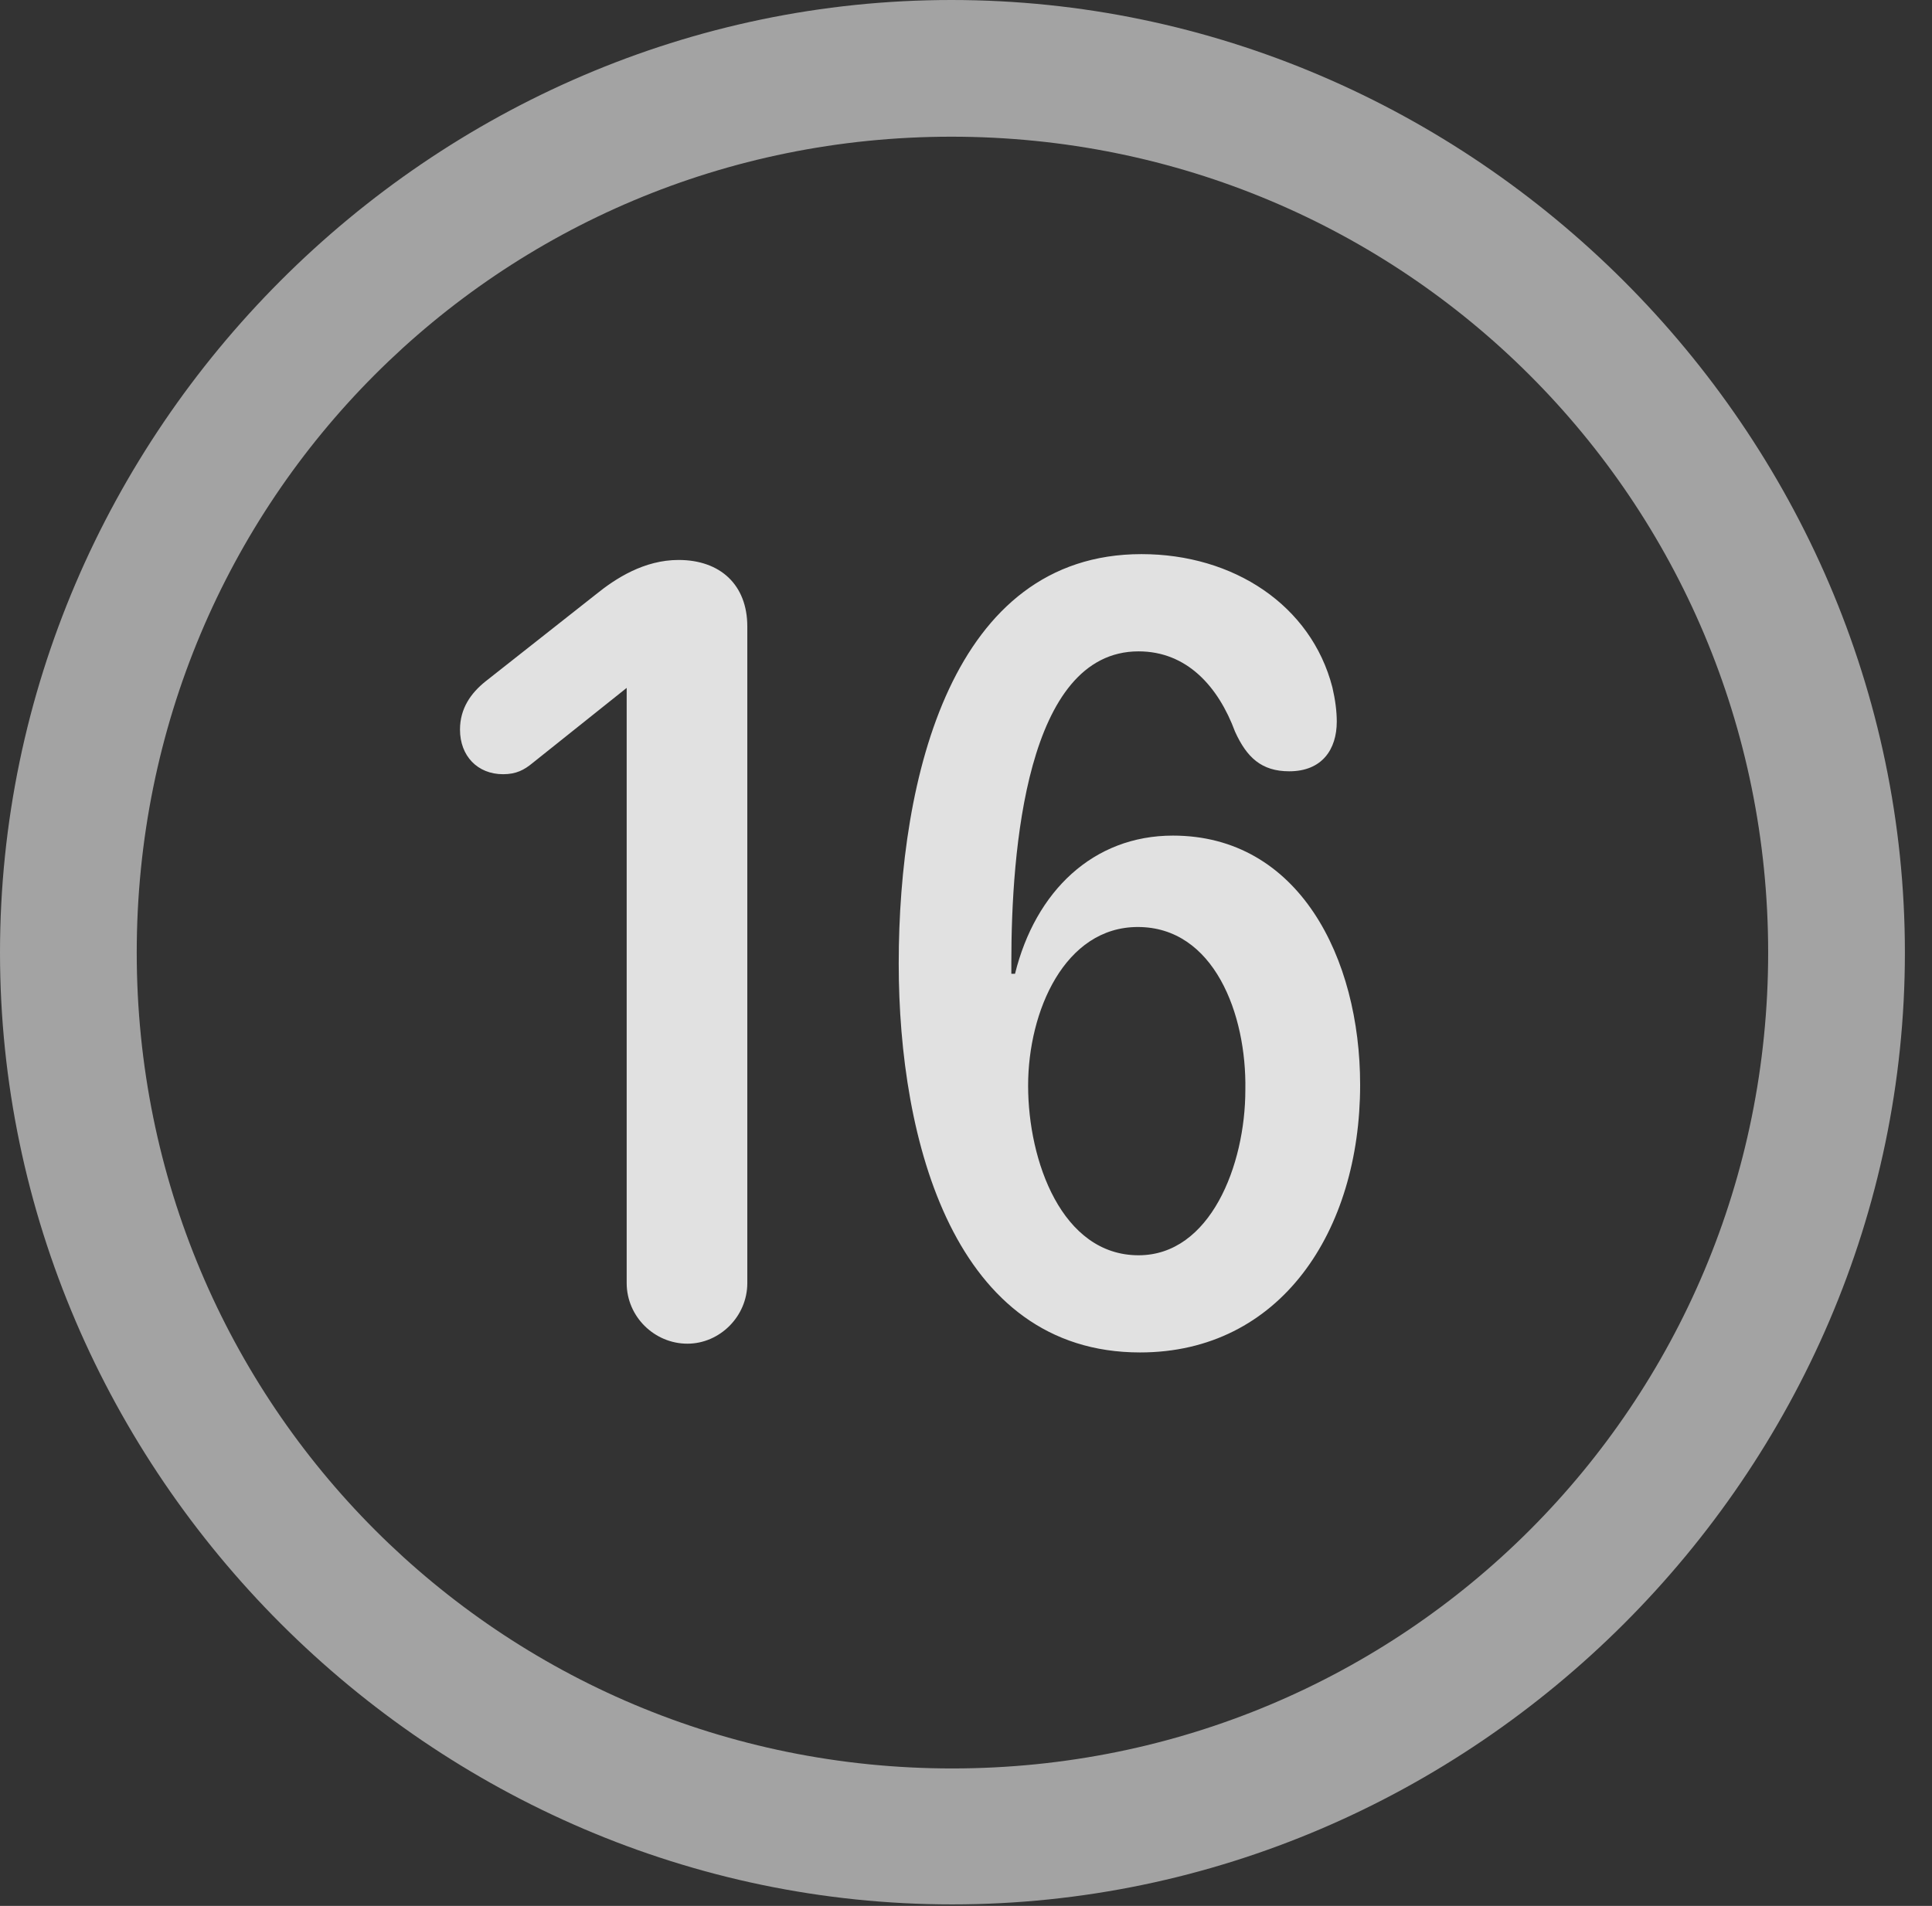 <?xml version="1.0" encoding="UTF-8"?>
<!--Generator: Apple Native CoreSVG 232.5-->
<!DOCTYPE svg
PUBLIC "-//W3C//DTD SVG 1.1//EN"
       "http://www.w3.org/Graphics/SVG/1.1/DTD/svg11.dtd">
<svg version="1.1" xmlns="http://www.w3.org/2000/svg" xmlns:xlink="http://www.w3.org/1999/xlink" width="25.801" height="25.459">
 <rect width="100%" height="100%" fill="#333333" stroke="none"/>
 <g>
  <rect height="25.459" opacity="0" width="25.801" x="0" y="0"/>
  <path d="M12.715 25.439C19.678 25.439 25.439 19.678 25.439 12.725C25.439 5.762 19.668 0 12.705 0C5.752 0 0 5.762 0 12.725C0 19.678 5.762 25.439 12.715 25.439ZM12.715 23.623C6.68 23.623 1.826 18.76 1.826 12.725C1.826 6.68 6.67 1.826 12.705 1.826C18.75 1.826 23.613 6.68 23.613 12.725C23.613 18.76 18.76 23.623 12.715 23.623Z" fill="#ffffff" fill-opacity="0.55"/>
  <path d="M9.18 17.949C9.609 17.949 9.98 17.588 9.98 17.139L9.98 8.369C9.98 7.812 9.619 7.48 9.062 7.48C8.604 7.48 8.223 7.725 7.959 7.939L6.484 9.102C6.289 9.258 6.143 9.463 6.143 9.746C6.143 10.098 6.377 10.342 6.719 10.342C6.895 10.342 7.002 10.283 7.109 10.195L8.369 9.189L8.369 17.139C8.369 17.588 8.74 17.949 9.18 17.949ZM15.225 18.066C17.1 18.066 18.164 16.445 18.164 14.492C18.164 12.793 17.344 11.162 15.664 11.162C14.6 11.162 13.828 11.904 13.555 13.008L13.506 13.008C13.506 12.959 13.506 12.9 13.506 12.852C13.506 11.377 13.701 8.701 15.205 8.701C15.85 8.701 16.27 9.17 16.494 9.775C16.65 10.117 16.846 10.303 17.217 10.303C17.656 10.303 17.852 10.01 17.852 9.639C17.852 9.502 17.832 9.346 17.793 9.18C17.51 8.086 16.475 7.402 15.244 7.402C12.715 7.402 12.002 10.381 12.002 12.871C12.002 15.244 12.744 18.066 15.225 18.066ZM15.205 16.768C14.18 16.768 13.73 15.508 13.73 14.502C13.73 13.506 14.219 12.383 15.195 12.383C16.211 12.383 16.65 13.545 16.631 14.56C16.631 15.566 16.162 16.768 15.205 16.768Z" fill="#ffffff" fill-opacity="0.85"/>
 </g>
</svg>
